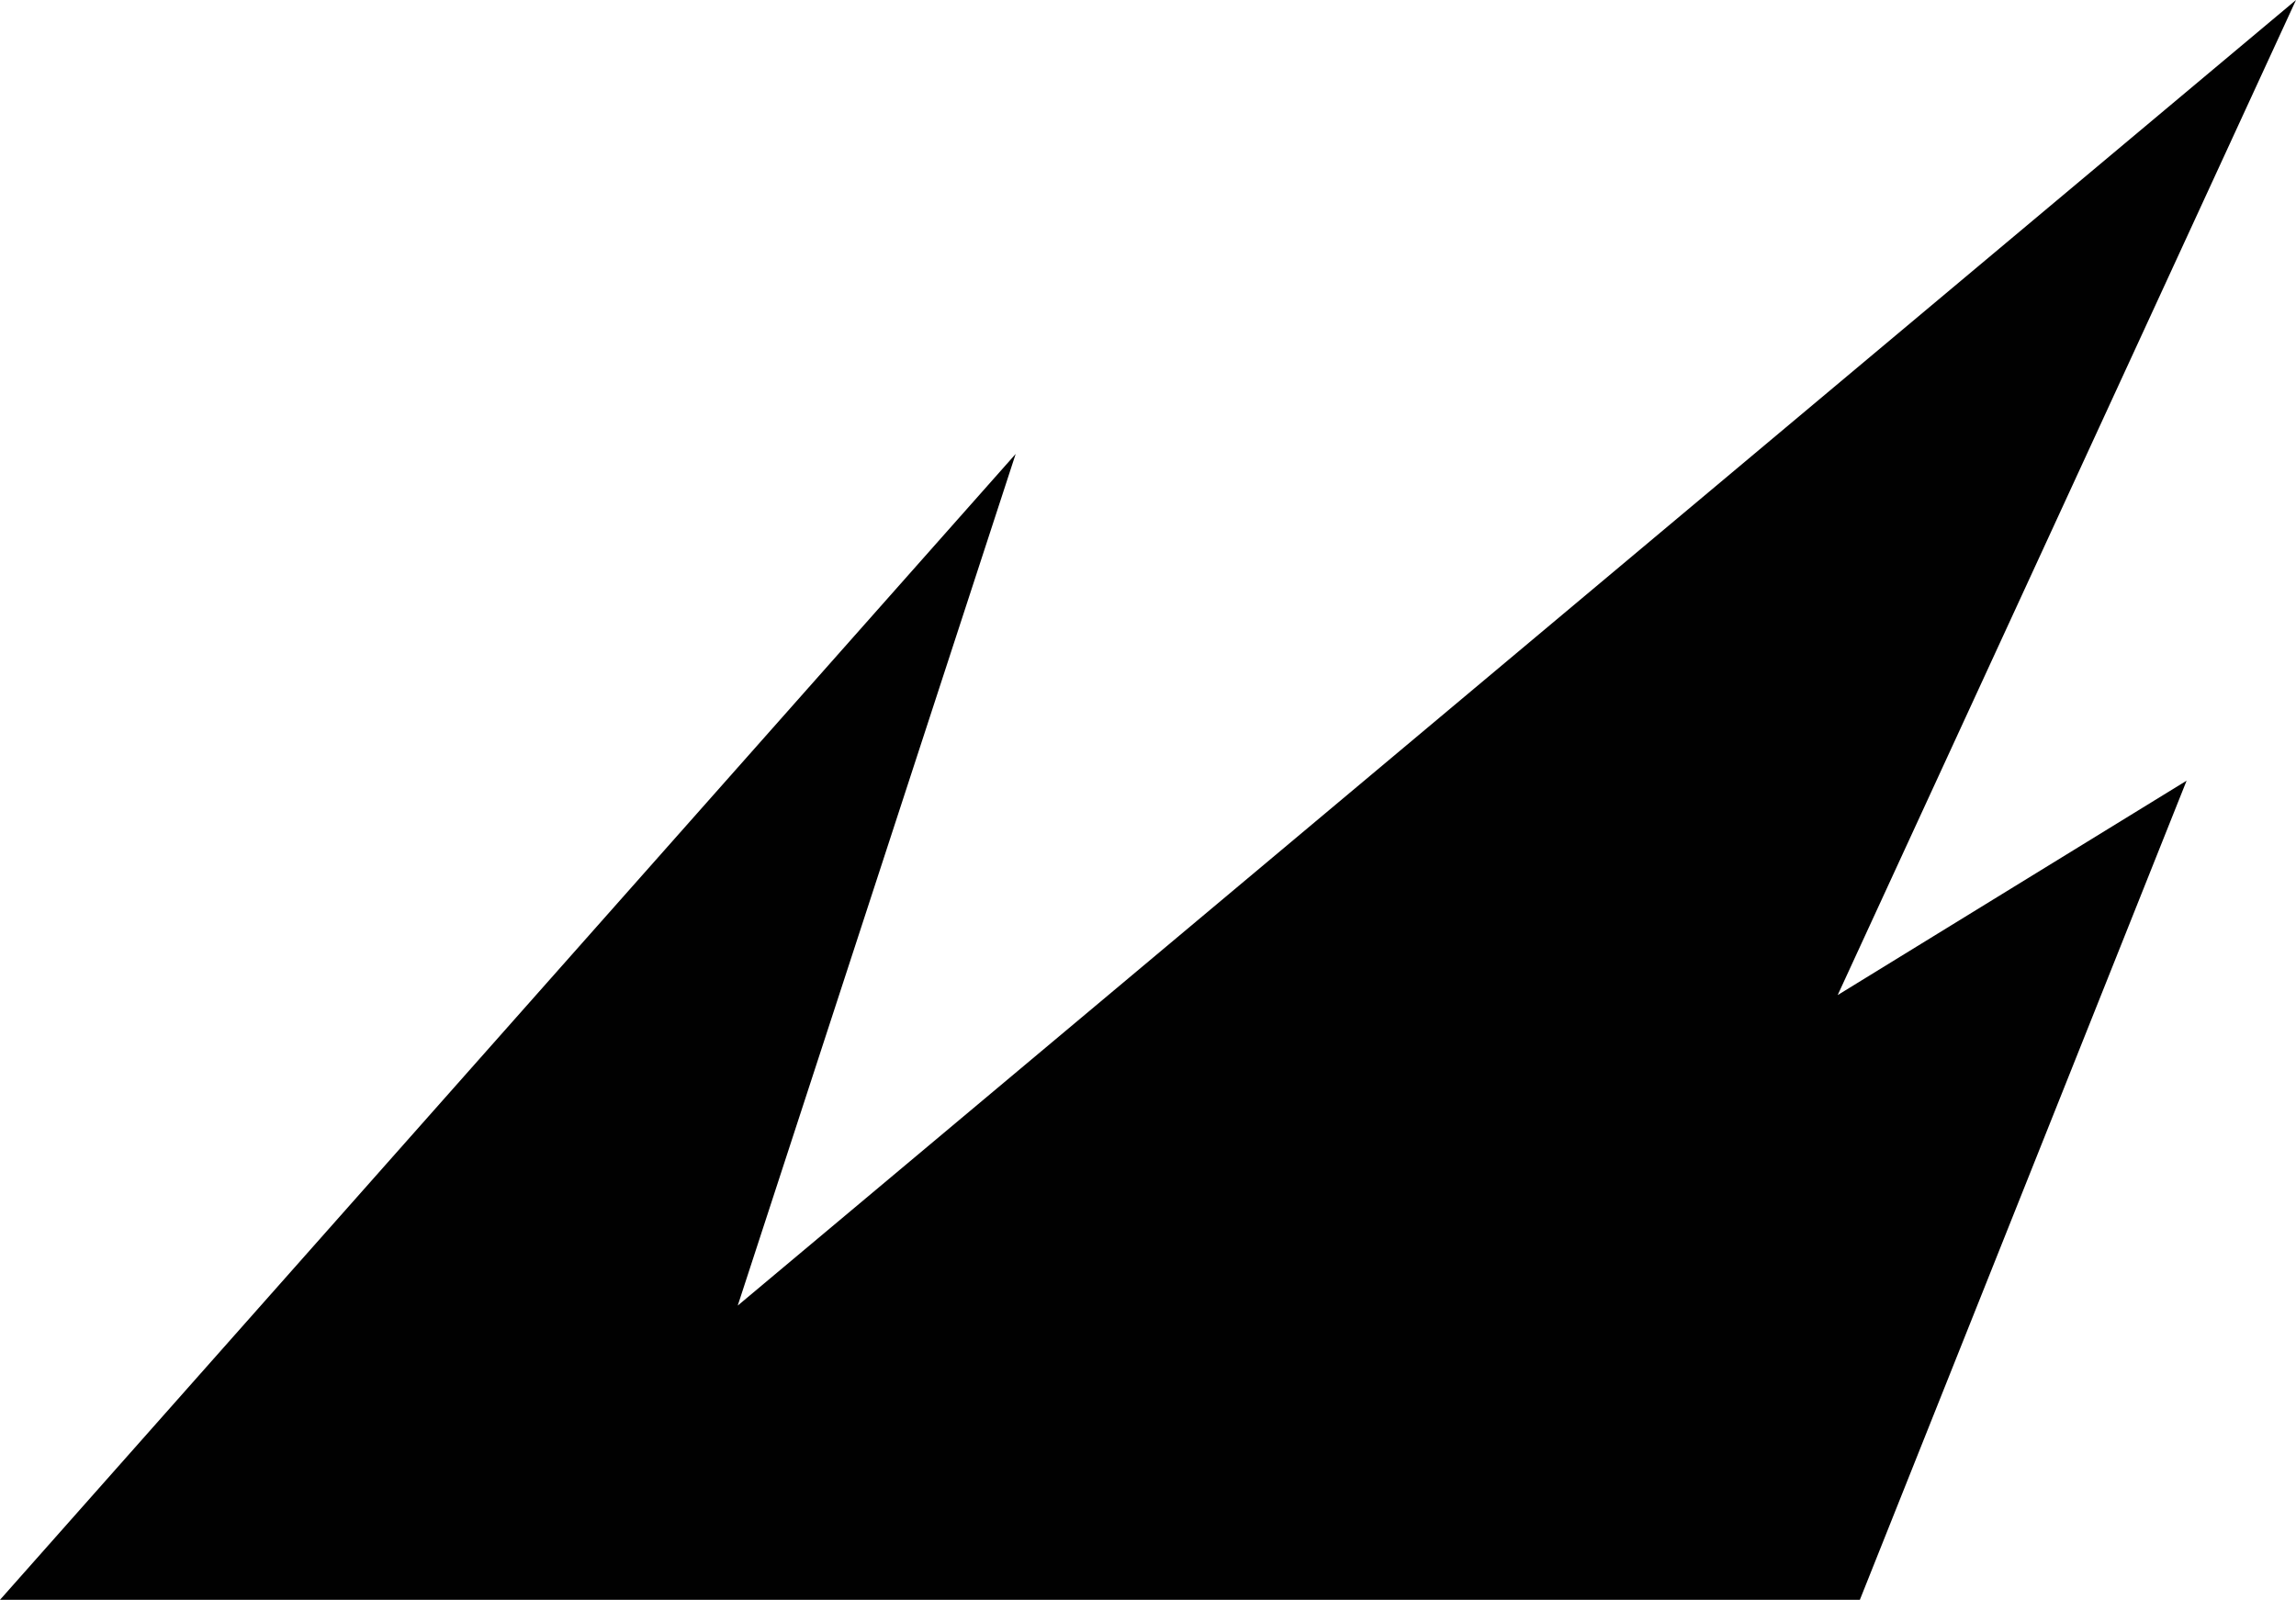 <?xml version="1.0" encoding="utf-8"?>
<!-- Generator: Adobe Illustrator 19.1.0, SVG Export Plug-In . SVG Version: 6.00 Build 0)  -->
<svg version="1.1" id="Layer_1" xmlns="http://www.w3.org/2000/svg" xmlns:xlink="http://www.w3.org/1999/xlink" x="0px" y="0px"
	 viewBox="0 0 155.3 108.2" style="enable-background:new 0 0 155.3 108.2;" xml:space="preserve">
<style type="text/css">
	.st0{fill:#010101;}
</style>
<polygon class="st0" points="0,108.2 68.7,30.7 49.9,88.3 155.3,0 124.3,67.3 147.9,52.8 125.8,108.2 "/>
</svg>

